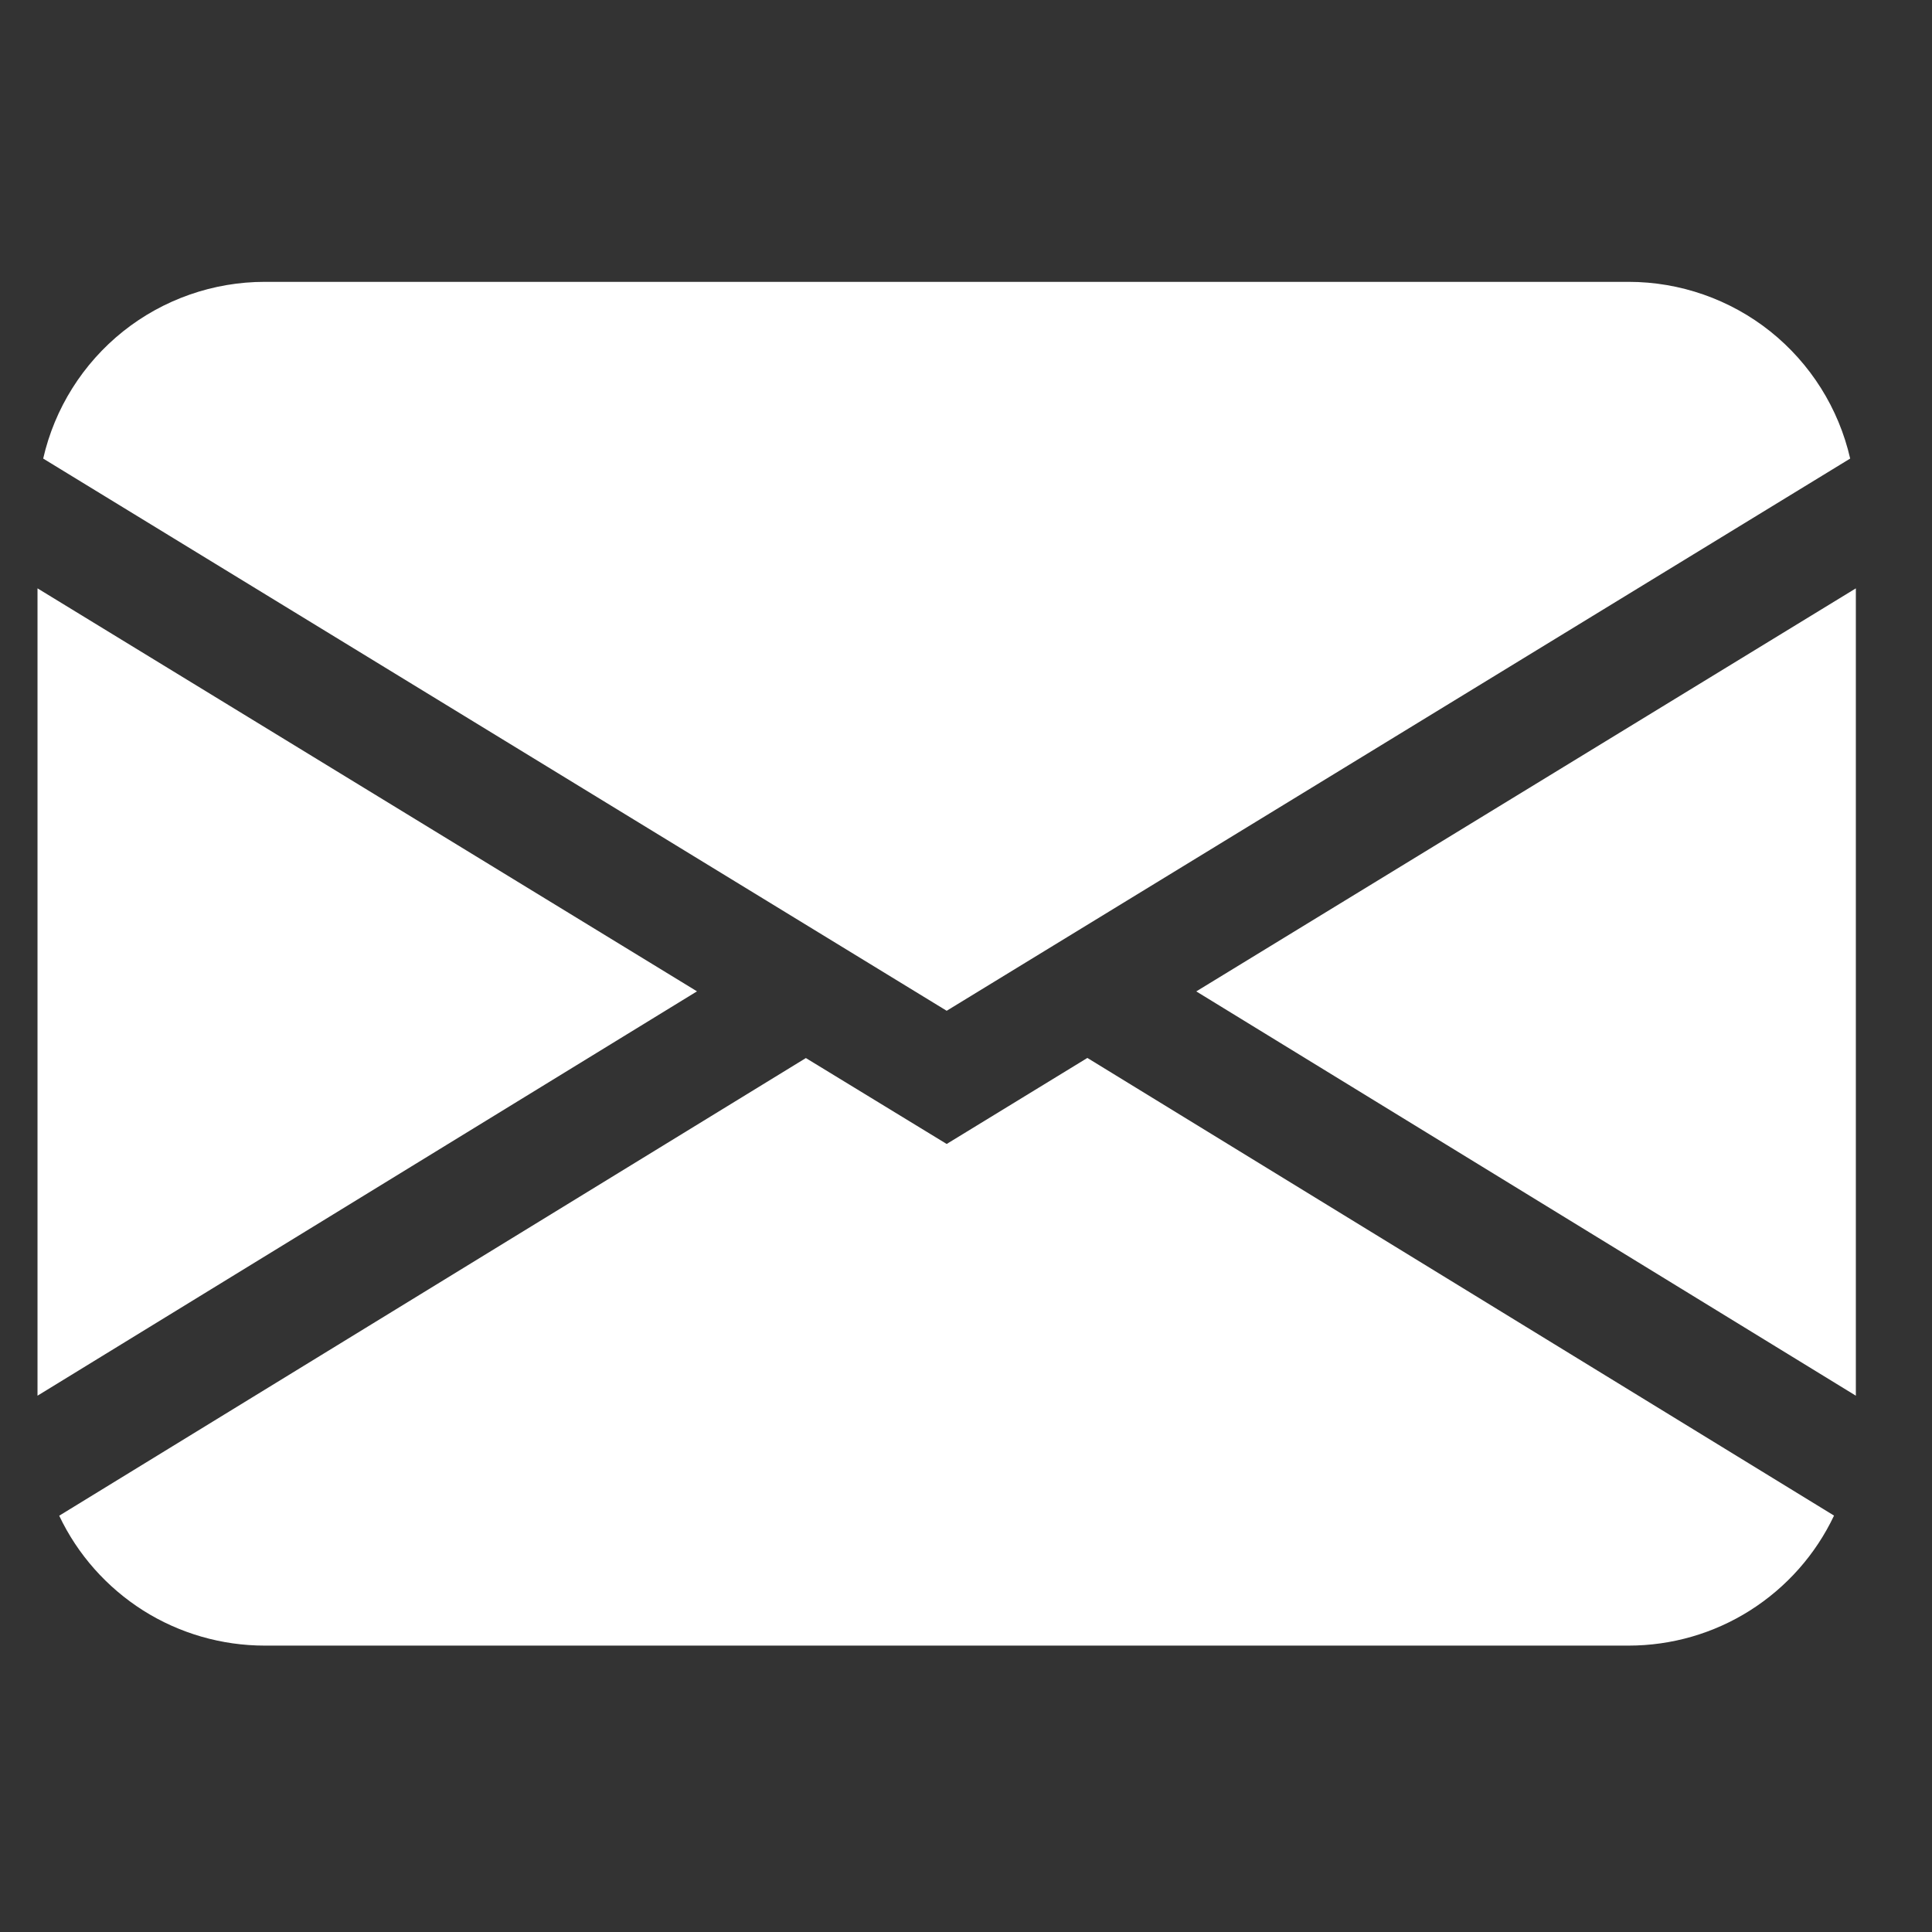 <svg width="17" height="17" viewBox="0 0 17 17" fill="none" xmlns="http://www.w3.org/2000/svg">
<rect x="0" y="0" width="17" height="17" fill="#333333" stroke="none"/>
<g id="SVG" clip-path="url(#clip0_2_188)">
<path id="Vector" d="M0.38 4.035C0.481 3.593 0.729 3.199 1.083 2.916C1.437 2.634 1.877 2.48 2.33 2.48H14.33C14.783 2.48 15.223 2.634 15.577 2.916C15.931 3.199 16.179 3.593 16.28 4.035L8.33 8.894L0.38 4.035ZM0.33 5.177V12.281L6.133 8.723L0.33 5.177ZM7.091 9.31L0.521 13.337C0.683 13.679 0.94 13.968 1.26 14.171C1.58 14.373 1.951 14.48 2.33 14.48H14.33C14.709 14.48 15.08 14.373 15.4 14.17C15.72 13.967 15.976 13.678 16.138 13.336L9.568 9.309L8.33 10.066L7.091 9.31ZM10.527 8.724L16.33 12.281V5.177L10.527 8.723V8.724Z" fill="white"/>
</g>
<defs>
<clipPath id="clip0_2_188">
<rect width="16" height="16" fill="white" transform="translate(0.33 0.48)"/>
</clipPath>
</defs>
</svg>
